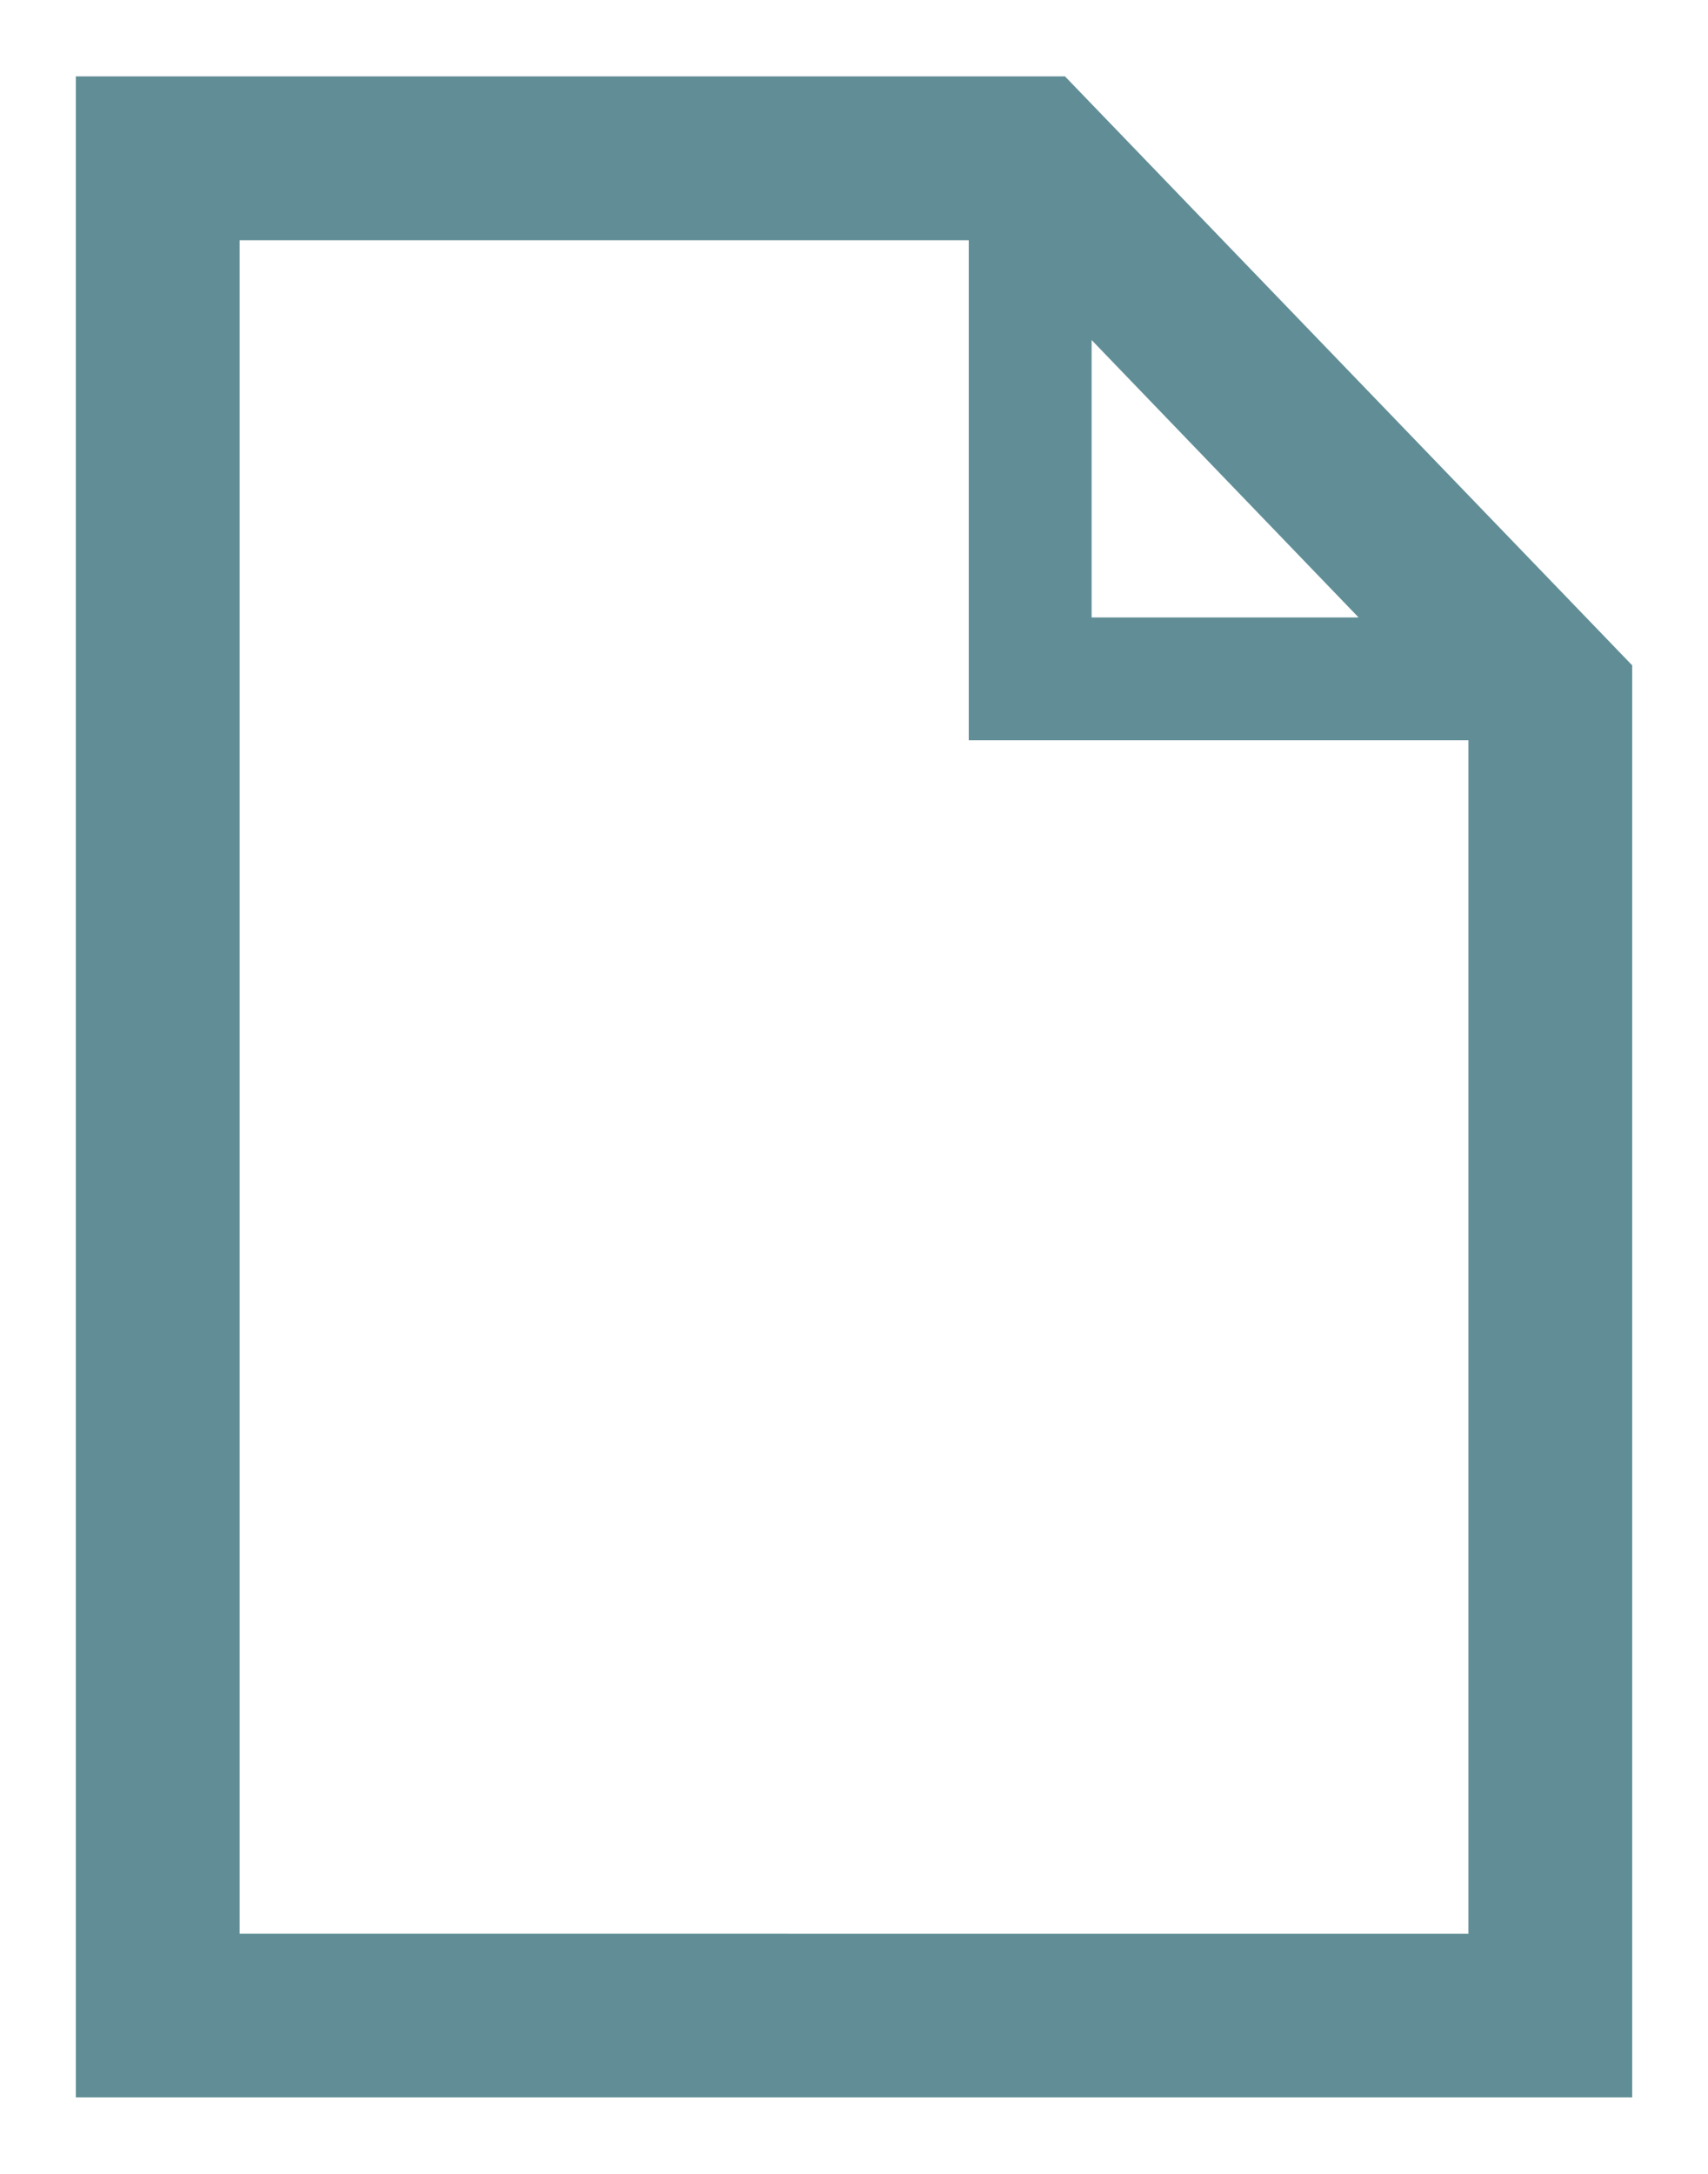 <?xml version="1.0" encoding="utf-8"?>
<!DOCTYPE svg PUBLIC "-//W3C//DTD SVG 1.1//EN" "http://www.w3.org/Graphics/SVG/1.1/DTD/svg11.dtd"><svg xmlns="http://www.w3.org/2000/svg" xmlns:xlink="http://www.w3.org/1999/xlink" viewBox="0 0 31.861 40.536" height="40.536px" xml:space="preserve" x="0px" y="0px" id="Capa_1" width="31.861px" version="1.1" enable-background="new 0 0 31.861 40.536">
  <path fill="#618E96" d="M19.866,1.424H1.415v37.688h29.032V12.407L19.866,1.424z M20.363,6.341l4.98,5.173h-4.98V6.341z   M4.47,36.059V4.48h13.601v9.324h9.321V36.06L4.47,36.059L4.47,36.059z" />
</svg>